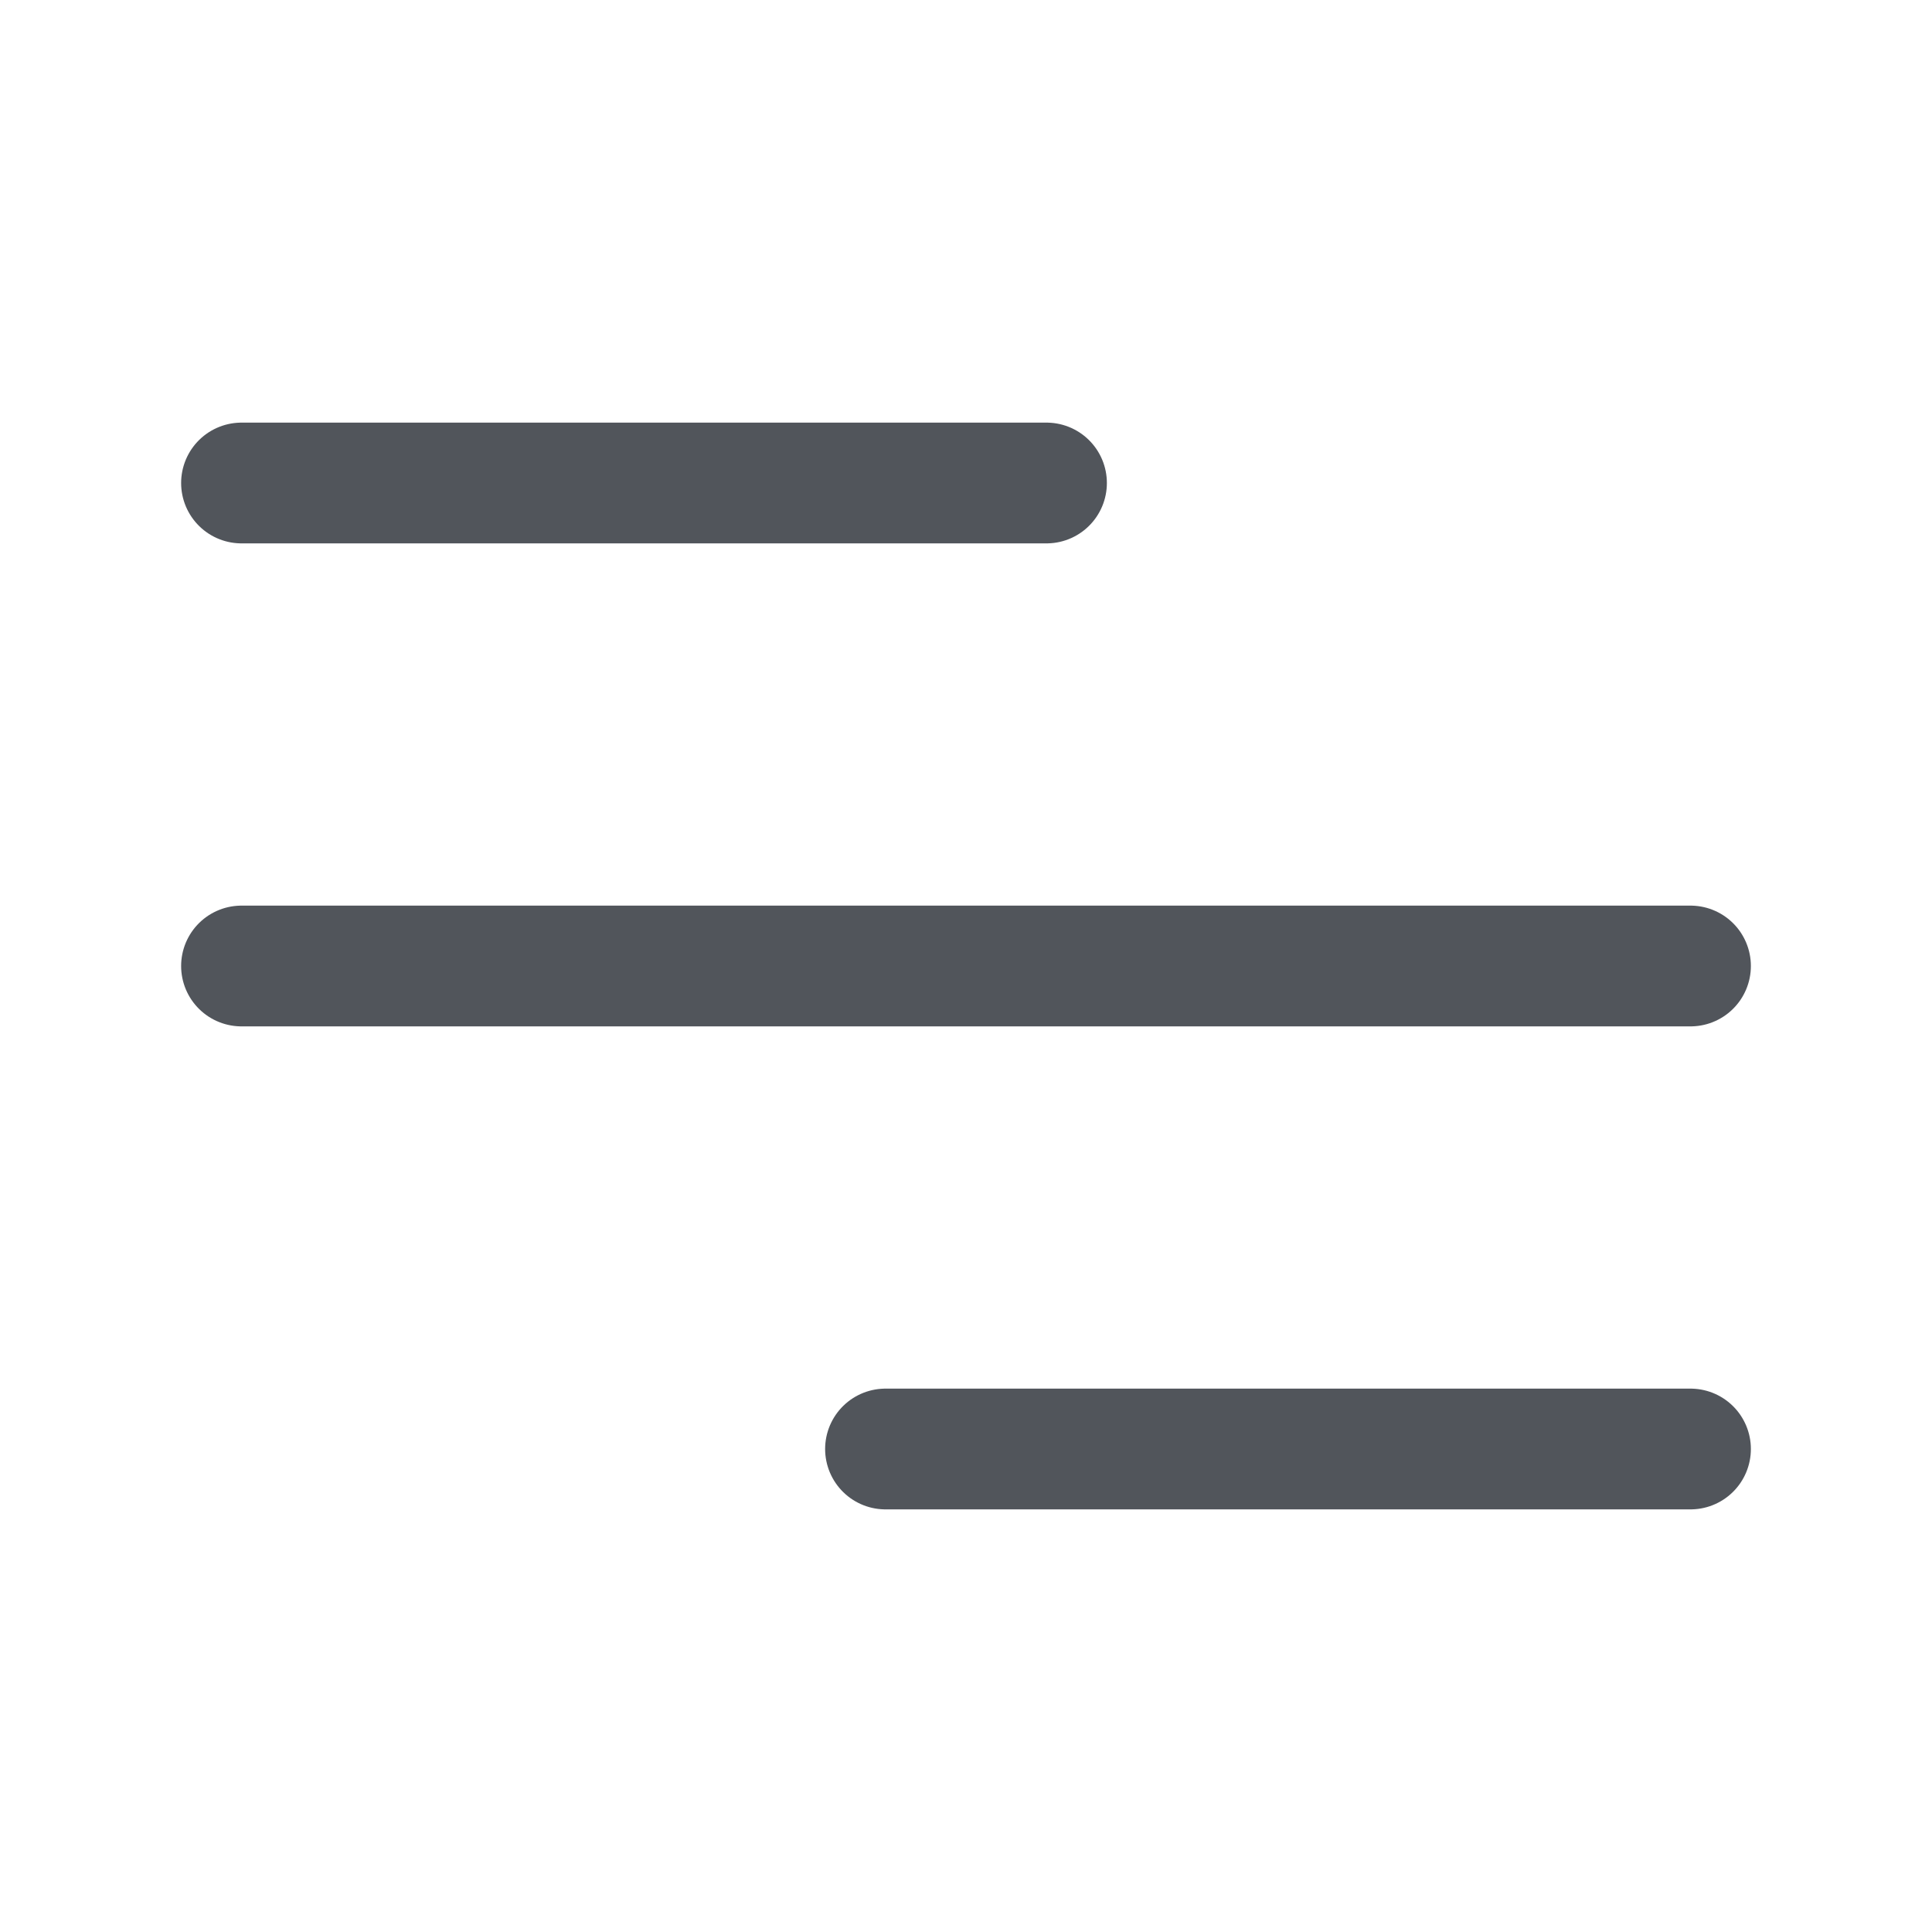 <svg width="24" height="24" viewBox="0 0 24 24" fill="none" xmlns="http://www.w3.org/2000/svg">
<path d="M3 12H21" stroke="#51555B" stroke-width="1.5" stroke-linecap="round" stroke-linejoin="round"/>
<path d="M3 6H13" stroke="#51555B" stroke-width="1.5" stroke-linecap="round" stroke-linejoin="round"/>
<path d="M11 18L21 18" stroke="#51555B" stroke-width="1.5" stroke-linecap="round" stroke-linejoin="round"/>
</svg>
